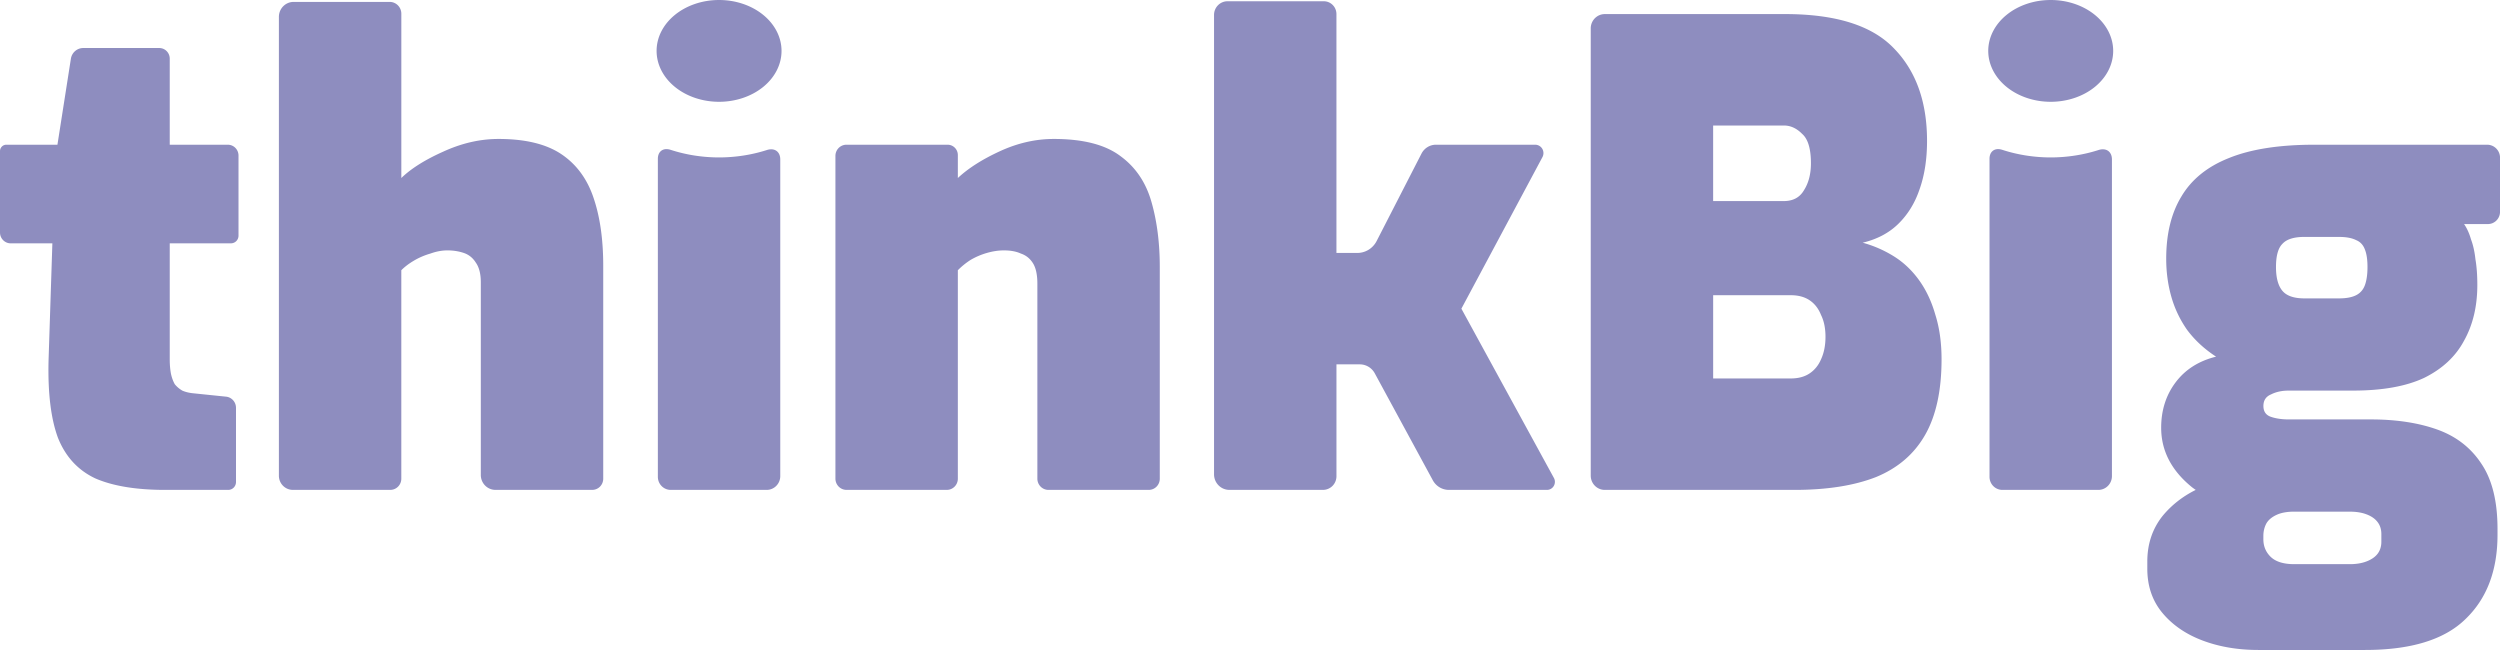 <?xml version="1.0" encoding="UTF-8" standalone="no"?>
<!-- Created with Inkscape (http://www.inkscape.org/) -->

<svg
   width="500"
   height="130"
   viewBox="0 0 132.292 34.396"
   version="1.1"
   id="svg5"
   inkscape:version="1.2 (dc2aedaf03, 2022-05-15)"
   sodipodi:docname="thinkbig-logo.svg"
   xmlns:inkscape="http://www.inkscape.org/namespaces/inkscape"
   xmlns:sodipodi="http://sodipodi.sourceforge.net/DTD/sodipodi-0.dtd"
   xmlns="http://www.w3.org/2000/svg"
   xmlns:svg="http://www.w3.org/2000/svg">
  <sodipodi:namedview
     id="namedview7"
     pagecolor="#ffffff"
     bordercolor="#666666"
     borderopacity="1.0"
     inkscape:showpageshadow="2"
     inkscape:pageopacity="0.0"
     inkscape:pagecheckerboard="true"
     inkscape:deskcolor="#d1d1d1"
     inkscape:document-units="px"
     showgrid="false"
     inkscape:zoom="2.8237469"
     inkscape:cx="245.59567"
     inkscape:cy="-64.276299"
     inkscape:window-width="2421"
     inkscape:window-height="1236"
     inkscape:window-x="655"
     inkscape:window-y="606"
     inkscape:window-maximized="0"
     inkscape:current-layer="layer1" />
  <defs
     id="defs2">
    <inkscape:path-effect
       effect="perspective-envelope"
       up_left_point="-1.0715736e-07,20.313"
       up_right_point="132.292,20.313"
       down_left_point="-1.0715736e-07,54.204"
       down_right_point="132.292,54.204"
       id="path-effect1832"
       is_visible="true"
       lpeversion="1"
       deform_type="perspective"
       horizontal_mirror="true"
       vertical_mirror="false"
       overflow_perspective="false" />
    <inkscape:path-effect
       effect="fillet_chamfer"
       id="path-effect1828"
       is_visible="true"
       lpeversion="1"
       nodesatellites_param="F,1,0,1,0,0,0,1 @ F,1,0,1,0,0,0,1 @ F,1,0,1,0,0,0,1 @ F,1,0,1,0,0,0,1 @ F,1,0,1,0,0,0,1 @ F,1,0,1,0,0,0,1 @ F,1,0,1,0,0,0,1 @ F,1,0,1,0,0,0,1 @ F,1,0,1,0,0,0,1 @ F,1,0,1,0,0,0,1 @ F,1,0,1,0,0,0,1 @ F,1,0,1,0,0,0,1 @ F,1,0,1,0,0,0,1 @ F,1,0,1,0,0,0,1 @ F,1,0,1,0,0,0,1 @ F,1,0,1,0,0,0,1 @ F,1,0,1,0,0,0,1 @ F,1,0,1,0,0,0,1 @ F,1,0,1,0,0,0,1 @ F,1,0,1,0,0,0,1 @ F,1,0,1,0,0,0,1 @ F,1,0,1,0,0,0,1 @ F,1,0,1,0,0,0,1 @ F,1,0,1,0,0,0,1 @ F,1,0,1,0,0,0,1 @ F,1,0,1,0,0,0,1 @ F,1,0,1,0,0,0,1 @ F,1,0,1,0,0,0,1 @ F,1,0,1,0,0,0,1 @ F,1,0,1,0,0,0,1 @ F,1,0,1,0,0,0,1 @ F,1,0,1,0,0,0,1 @ F,1,0,1,0,0,0,1 @ F,1,0,1,0,0.164,0,1 @ F,1,0,1,0,0.338,0,1 @ F,1,0,1,0,0,0,1 @ F,1,0,1,0,0,0,1 @ F,1,0,1,0,0,0,1 @ F,1,0,1,0,0,0,1 @ F,1,0,1,0,0,0,1 @ F,1,0,1,0,0,0,1 @ F,1,0,1,0,0,0,1 @ F,1,0,1,0,0,0,1 @ F,1,0,1,0,0,0,1 @ F,1,0,1,0,0,0,1 @ F,1,0,1,0,0,0,1 @ F,1,0,1,0,0,0,1 @ F,1,0,1,0,0,0,1 @ F,1,0,1,0,0,0,1 @ F,1,0,1,0,0,0,1 @ F,1,0,1,0,0,0,1 @ F,1,0,1,0,0,0,1 @ F,1,0,1,0,0,0,1 @ F,1,0,1,0,0,0,1 | F,1,0,1,0,0,0,1 @ F,1,0,1,0,0,0,1 @ F,1,0,1,0,0,0,1 @ F,1,0,1,0,0,0,1 @ F,1,0,1,0,0,0,1 @ F,1,0,1,0,0,0,1 @ F,1,0,1,0,0,0,1 @ F,1,0,1,0,0,0,1 @ F,1,0,1,0,0,0,1 @ F,1,0,1,0,0,0,1 @ F,1,0,1,0,0,0,1 @ F,1,0,1,0,0,0,1"
       unit="px"
       method="auto"
       mode="F"
       radius="10"
       chamfer_steps="1"
       flexible="true"
       use_knot_distance="true"
       apply_no_radius="true"
       apply_with_radius="true"
       only_selected="true"
       hide_knots="false" />
    <inkscape:path-effect
       effect="fillet_chamfer"
       id="path-effect1824"
       is_visible="true"
       lpeversion="1"
       nodesatellites_param="F,1,0,1,0,0.04,0,1 @ F,1,0,1,0,0.105,0,1 @ F,1,0,1,0,0.04,0,1 @ F,1,0,1,0,0.23,0,1 @ F,1,0,1,0,0,0,1"
       unit="px"
       method="auto"
       mode="F"
       radius="4"
       chamfer_steps="1"
       flexible="true"
       use_knot_distance="true"
       apply_no_radius="true"
       apply_with_radius="true"
       only_selected="true"
       hide_knots="false" />
    <inkscape:path-effect
       effect="fillet_chamfer"
       id="path-effect1820"
       is_visible="true"
       lpeversion="1"
       nodesatellites_param="F,1,0,1,0,0.03,0,1 @ F,1,0,1,0,0.073,0,1 @ F,1,0,1,0,0,0,1 @ F,1,0,1,0,0,0,1 @ F,1,0,1,0,0,0,1 @ F,1,0,1,0,0,0,1 @ F,1,0,1,0,0,0,1 @ F,1,0,1,0,0,0,1 @ F,1,0,1,0,0,0,1 @ F,1,0,1,0,0,0,1 @ F,1,0,1,0,0,0,1 @ F,1,0,1,0,0,0,1 @ F,1,0,1,0,0,0,1 @ F,1,0,1,0,0,0,1 @ F,1,0,1,0,0,0,1 | F,1,0,1,0,0,0,1 @ F,1,0,1,0,0,0,1 @ F,1,0,1,0,0,0,1 @ F,1,0,1,0,0,0,1 @ F,1,0,1,0,0,0,1 @ F,1,0,1,0,0,0,1 @ F,1,0,1,0,0,0,1 @ F,1,0,1,0,0,0,1 @ F,1,0,1,0,0,0,1 | F,1,0,1,0,0,0,1 @ F,1,0,1,0,0,0,1 @ F,1,0,1,0,0,0,1 @ F,1,0,1,0,0,0,1 @ F,1,0,1,0,0,0,1 @ F,1,0,1,0,0,0,1 @ F,1,0,1,0,0,0,1"
       unit="px"
       method="auto"
       mode="F"
       radius="6"
       chamfer_steps="1"
       flexible="true"
       use_knot_distance="true"
       apply_no_radius="true"
       apply_with_radius="true"
       only_selected="true"
       hide_knots="false" />
    <inkscape:path-effect
       effect="fillet_chamfer"
       id="path-effect1816"
       is_visible="true"
       lpeversion="1"
       nodesatellites_param="F,1,0,1,0,0.032,0,1 @ F,1,0,1,0,0.11,0,1 @ F,1,0,1,0,0.051,0,1 @ F,1,0,1,0,0,0,1 @ F,1,0,1,0,0.11,0,1 @ F,1,0,1,0,0.08,0,1 @ F,1,0,1,0,0.076,0,1 @ F,1,0,1,0,0,0,1 @ F,1,0,1,0,0.11,0,1 @ F,1,0,1,0,0.077,0,1 @ F,1,0,1,0,0.302,0,1 @ F,1,0,1,0,0,0,1 @ F,1,0,1,0,0.11,0,1"
       unit="px"
       method="auto"
       mode="F"
       radius="11"
       chamfer_steps="1"
       flexible="true"
       use_knot_distance="true"
       apply_no_radius="true"
       apply_with_radius="true"
       only_selected="true"
       hide_knots="false" />
    <inkscape:path-effect
       effect="fillet_chamfer"
       id="path-effect1812"
       is_visible="true"
       lpeversion="1"
       nodesatellites_param="F,1,0,1,0,0.033,0,1 @ F,1,0,1,0,0.09,0,1 @ F,1,0,1,0,0.311,0,1 @ F,1,0,1,0,0,0,1 @ F,1,0,1,0,0,0,1 @ F,1,0,1,0,0,0,1 @ F,1,0,1,0,0,0,1 @ F,1,0,1,0,0,0,1 @ F,1,0,1,0,0,0,1 @ F,1,0,1,0,0.09,0,1 @ F,1,0,1,0,0.055,0,1 @ F,1,0,1,0,0,0,1 @ F,1,0,1,0,0,0,1 @ F,1,0,1,0,0,0,1 @ F,1,0,1,0,0,0,1 @ F,1,0,1,0,0,0,1 @ F,1,0,1,0,0,0,1 @ F,1,0,1,0,0,0,1 @ F,1,0,1,0,0.09,0,1"
       unit="px"
       method="auto"
       mode="F"
       radius="9"
       chamfer_steps="1"
       flexible="true"
       use_knot_distance="true"
       apply_no_radius="true"
       apply_with_radius="true"
       only_selected="true"
       hide_knots="false" />
    <inkscape:path-effect
       effect="fillet_chamfer"
       id="path-effect1808"
       is_visible="true"
       lpeversion="1"
       nodesatellites_param="F,1,0,1,0,0.04,0,1 @ F,1,0,1,0,0.105,0,1 @ F,1,0,1,0,0.04,0,1 @ F,1,0,1,0,0.23,0,1 @ F,1,0,1,0,0,0,1"
       unit="px"
       method="auto"
       mode="F"
       radius="4"
       chamfer_steps="1"
       flexible="true"
       use_knot_distance="true"
       apply_no_radius="true"
       apply_with_radius="true"
       only_selected="true"
       hide_knots="false" />
    <inkscape:path-effect
       effect="fillet_chamfer"
       id="path-effect1804"
       is_visible="true"
       lpeversion="1"
       nodesatellites_param="F,1,0,1,0,0.029,0,1 @ F,1,0,1,0,0.12,0,1 @ F,1,0,1,0,0.067,0,1 @ F,1,0,1,0,0,0,1 @ F,1,0,1,0,0,0,1 @ F,1,0,1,0,0,0,1 @ F,1,0,1,0,0,0,1 @ F,1,0,1,0,0,0,1 @ F,1,0,1,0,0,0,1 @ F,1,0,1,0,0.09,0,1 @ F,1,0,1,0,0.072,0,1 @ F,1,0,1,0,0,0,1 @ F,1,0,1,0,0,0,1 @ F,1,0,1,0,0,0,1 @ F,1,0,1,0,0,0,1 @ F,1,0,1,0,0,0,1 @ F,1,0,1,0,0,0,1 @ F,1,0,1,0,0,0,1 @ F,1,0,1,0,0.09,0,1"
       unit="px"
       method="auto"
       mode="F"
       radius="9"
       chamfer_steps="1"
       flexible="true"
       use_knot_distance="true"
       apply_no_radius="true"
       apply_with_radius="true"
       only_selected="true"
       hide_knots="false" />
    <inkscape:path-effect
       effect="fillet_chamfer"
       id="path-effect1800"
       is_visible="true"
       lpeversion="1"
       nodesatellites_param="F,1,0,1,0,0,0,1 @ F,1,0,1,0,0,0,1 @ F,1,0,1,0,0,0,1 @ F,1,0,1,0,0,0,1 @ F,1,0,1,0,0,0,1 @ F,1,1,1,0,0.11,0,1 @ F,1,1,1,0,0.11,0,1 @ F,1,0,1,0,0,0,1 @ F,1,1,1,0,0.11,0,1 @ F,1,1,1,0,0.11,0,1 @ F,1,0,1,0,0,0,1 @ F,1,1,1,0,0.11,0,1 @ F,1,1,1,0,0.11,0,1 @ F,1,0,1,0,0,0,1 @ F,1,0,1,0,0,0,1 @ F,1,0,1,0,0,0,1 @ F,1,0,1,0,0,0,1 @ F,1,0,1,0,0,0,1 @ F,1,0,1,0,0,0,1 @ F,1,1,1,0,0.11,0,1 @ F,1,1,1,0,0.11,0,1"
       unit="px"
       method="auto"
       mode="F"
       radius="11"
       chamfer_steps="1"
       flexible="true"
       use_knot_distance="true"
       apply_no_radius="true"
       apply_with_radius="true"
       only_selected="true"
       hide_knots="false" />
    <inkscape:path-effect
       effect="perspective-envelope"
       up_left_point="-1.0715736e-07,20.313"
       up_right_point="132.292,10.01"
       down_left_point="-1.0715736e-07,54.204"
       down_right_point="132.292,54.204"
       id="path-effect1770"
       is_visible="true"
       lpeversion="1"
       deform_type="perspective"
       horizontal_mirror="false"
       vertical_mirror="false"
       overflow_perspective="false" />
    <inkscape:path-effect
       effect="fillet_chamfer"
       id="path-effect443"
       is_visible="true"
       lpeversion="1"
       nodesatellites_param="F,1,0,1,0,0,0,1 @ F,1,0,1,0,0,0,1 @ F,1,0,1,0,0,0,1 @ F,1,0,1,0,0,0,1 @ F,1,0,1,0,0,0,1 @ F,1,1,1,0,0.11,0,1 @ F,1,1,1,0,0.11,0,1 @ F,1,0,1,0,0,0,1 @ F,1,1,1,0,0.11,0,1 @ F,1,1,1,0,0.11,0,1 @ F,1,0,1,0,0,0,1 @ F,1,1,1,0,0.11,0,1 @ F,1,1,1,0,0.11,0,1 @ F,1,0,1,0,0,0,1 @ F,1,0,1,0,0,0,1 @ F,1,0,1,0,0,0,1 @ F,1,0,1,0,0,0,1 @ F,1,0,1,0,0,0,1 @ F,1,0,1,0,0,0,1 @ F,1,1,1,0,0.11,0,1 @ F,1,1,1,0,0.11,0,1"
       unit="px"
       method="auto"
       mode="F"
       radius="11"
       chamfer_steps="1"
       flexible="true"
       use_knot_distance="true"
       apply_no_radius="true"
       apply_with_radius="true"
       only_selected="true"
       hide_knots="false" />
    <inkscape:path-effect
       effect="fillet_chamfer"
       id="path-effect441"
       is_visible="true"
       lpeversion="1"
       nodesatellites_param="F,1,0,1,0,0.029,0,1 @ F,1,0,1,0,0.12,0,1 @ F,1,0,1,0,0.067,0,1 @ F,1,0,1,0,0,0,1 @ F,1,0,1,0,0,0,1 @ F,1,0,1,0,0,0,1 @ F,1,0,1,0,0,0,1 @ F,1,0,1,0,0,0,1 @ F,1,0,1,0,0,0,1 @ F,1,0,1,0,0.09,0,1 @ F,1,0,1,0,0.072,0,1 @ F,1,0,1,0,0,0,1 @ F,1,0,1,0,0,0,1 @ F,1,0,1,0,0,0,1 @ F,1,0,1,0,0,0,1 @ F,1,0,1,0,0,0,1 @ F,1,0,1,0,0,0,1 @ F,1,0,1,0,0,0,1 @ F,1,0,1,0,0.09,0,1"
       unit="px"
       method="auto"
       mode="F"
       radius="9"
       chamfer_steps="1"
       flexible="true"
       use_knot_distance="true"
       apply_no_radius="true"
       apply_with_radius="true"
       only_selected="true"
       hide_knots="false" />
    <inkscape:path-effect
       effect="fillet_chamfer"
       id="path-effect439"
       is_visible="true"
       lpeversion="1"
       nodesatellites_param="F,1,0,1,0,0.04,0,1 @ F,1,0,1,0,0.105,0,1 @ F,1,0,1,0,0.04,0,1 @ F,1,0,1,0,0.23,0,1 @ F,1,0,1,0,0,0,1"
       unit="px"
       method="auto"
       mode="F"
       radius="4"
       chamfer_steps="1"
       flexible="true"
       use_knot_distance="true"
       apply_no_radius="true"
       apply_with_radius="true"
       only_selected="true"
       hide_knots="false" />
    <inkscape:path-effect
       effect="fillet_chamfer"
       id="path-effect425"
       is_visible="true"
       lpeversion="1"
       nodesatellites_param="F,1,0,1,0,0.033,0,1 @ F,1,0,1,0,0.09,0,1 @ F,1,0,1,0,0.311,0,1 @ F,1,0,1,0,0,0,1 @ F,1,0,1,0,0,0,1 @ F,1,0,1,0,0,0,1 @ F,1,0,1,0,0,0,1 @ F,1,0,1,0,0,0,1 @ F,1,0,1,0,0,0,1 @ F,1,0,1,0,0.09,0,1 @ F,1,0,1,0,0.055,0,1 @ F,1,0,1,0,0,0,1 @ F,1,0,1,0,0,0,1 @ F,1,0,1,0,0,0,1 @ F,1,0,1,0,0,0,1 @ F,1,0,1,0,0,0,1 @ F,1,0,1,0,0,0,1 @ F,1,0,1,0,0,0,1 @ F,1,0,1,0,0.09,0,1"
       unit="px"
       method="auto"
       mode="F"
       radius="9"
       chamfer_steps="1"
       flexible="true"
       use_knot_distance="true"
       apply_no_radius="true"
       apply_with_radius="true"
       only_selected="true"
       hide_knots="false" />
    <inkscape:path-effect
       effect="fillet_chamfer"
       id="path-effect423"
       is_visible="true"
       lpeversion="1"
       nodesatellites_param="F,1,0,1,0,0.032,0,1 @ F,1,0,1,0,0.11,0,1 @ F,1,0,1,0,0.051,0,1 @ F,1,0,1,0,0,0,1 @ F,1,0,1,0,0.11,0,1 @ F,1,0,1,0,0.08,0,1 @ F,1,0,1,0,0.076,0,1 @ F,1,0,1,0,0,0,1 @ F,1,0,1,0,0.11,0,1 @ F,1,0,1,0,0.077,0,1 @ F,1,0,1,0,0.302,0,1 @ F,1,0,1,0,0,0,1 @ F,1,0,1,0,0.11,0,1"
       unit="px"
       method="auto"
       mode="F"
       radius="11"
       chamfer_steps="1"
       flexible="true"
       use_knot_distance="true"
       apply_no_radius="true"
       apply_with_radius="true"
       only_selected="true"
       hide_knots="false" />
    <inkscape:path-effect
       effect="fillet_chamfer"
       id="path-effect421"
       is_visible="true"
       lpeversion="1"
       nodesatellites_param="F,1,0,1,0,0.03,0,1 @ F,1,0,1,0,0.073,0,1 @ F,1,0,1,0,0,0,1 @ F,1,0,1,0,0,0,1 @ F,1,0,1,0,0,0,1 @ F,1,0,1,0,0,0,1 @ F,1,0,1,0,0,0,1 @ F,1,0,1,0,0,0,1 @ F,1,0,1,0,0,0,1 @ F,1,0,1,0,0,0,1 @ F,1,0,1,0,0,0,1 @ F,1,0,1,0,0,0,1 @ F,1,0,1,0,0,0,1 @ F,1,0,1,0,0,0,1 @ F,1,0,1,0,0,0,1 | F,1,0,1,0,0,0,1 @ F,1,0,1,0,0,0,1 @ F,1,0,1,0,0,0,1 @ F,1,0,1,0,0,0,1 @ F,1,0,1,0,0,0,1 @ F,1,0,1,0,0,0,1 @ F,1,0,1,0,0,0,1 @ F,1,0,1,0,0,0,1 @ F,1,0,1,0,0,0,1 | F,1,0,1,0,0,0,1 @ F,1,0,1,0,0,0,1 @ F,1,0,1,0,0,0,1 @ F,1,0,1,0,0,0,1 @ F,1,0,1,0,0,0,1 @ F,1,0,1,0,0,0,1 @ F,1,0,1,0,0,0,1"
       unit="px"
       method="auto"
       mode="F"
       radius="6"
       chamfer_steps="1"
       flexible="true"
       use_knot_distance="true"
       apply_no_radius="true"
       apply_with_radius="true"
       only_selected="true"
       hide_knots="false" />
    <inkscape:path-effect
       effect="fillet_chamfer"
       id="path-effect419"
       is_visible="true"
       lpeversion="1"
       nodesatellites_param="F,1,0,1,0,0.04,0,1 @ F,1,0,1,0,0.105,0,1 @ F,1,0,1,0,0.04,0,1 @ F,1,0,1,0,0.23,0,1 @ F,1,0,1,0,0,0,1"
       unit="px"
       method="auto"
       mode="F"
       radius="4"
       chamfer_steps="1"
       flexible="true"
       use_knot_distance="true"
       apply_no_radius="true"
       apply_with_radius="true"
       only_selected="true"
       hide_knots="false" />
    <inkscape:path-effect
       effect="fillet_chamfer"
       id="path-effect417"
       is_visible="true"
       lpeversion="1"
       nodesatellites_param="F,1,0,1,0,0,0,1 @ F,1,0,1,0,0,0,1 @ F,1,0,1,0,0,0,1 @ F,1,0,1,0,0,0,1 @ F,1,0,1,0,0,0,1 @ F,1,0,1,0,0,0,1 @ F,1,0,1,0,0,0,1 @ F,1,0,1,0,0,0,1 @ F,1,0,1,0,0,0,1 @ F,1,0,1,0,0,0,1 @ F,1,0,1,0,0,0,1 @ F,1,0,1,0,0,0,1 @ F,1,0,1,0,0,0,1 @ F,1,0,1,0,0,0,1 @ F,1,0,1,0,0,0,1 @ F,1,0,1,0,0,0,1 @ F,1,0,1,0,0,0,1 @ F,1,0,1,0,0,0,1 @ F,1,0,1,0,0,0,1 @ F,1,0,1,0,0,0,1 @ F,1,0,1,0,0,0,1 @ F,1,0,1,0,0,0,1 @ F,1,0,1,0,0,0,1 @ F,1,0,1,0,0,0,1 @ F,1,0,1,0,0,0,1 @ F,1,0,1,0,0,0,1 @ F,1,0,1,0,0,0,1 @ F,1,0,1,0,0,0,1 @ F,1,0,1,0,0,0,1 @ F,1,0,1,0,0,0,1 @ F,1,0,1,0,0,0,1 @ F,1,0,1,0,0,0,1 @ F,1,0,1,0,0,0,1 @ F,1,0,1,0,0.164,0,1 @ F,1,0,1,0,0.338,0,1 @ F,1,0,1,0,0,0,1 @ F,1,0,1,0,0,0,1 @ F,1,0,1,0,0,0,1 @ F,1,0,1,0,0,0,1 @ F,1,0,1,0,0,0,1 @ F,1,0,1,0,0,0,1 @ F,1,0,1,0,0,0,1 @ F,1,0,1,0,0,0,1 @ F,1,0,1,0,0,0,1 @ F,1,0,1,0,0,0,1 @ F,1,0,1,0,0,0,1 @ F,1,0,1,0,0,0,1 @ F,1,0,1,0,0,0,1 @ F,1,0,1,0,0,0,1 @ F,1,0,1,0,0,0,1 @ F,1,0,1,0,0,0,1 @ F,1,0,1,0,0,0,1 @ F,1,0,1,0,0,0,1 @ F,1,0,1,0,0,0,1 | F,1,0,1,0,0,0,1 @ F,1,0,1,0,0,0,1 @ F,1,0,1,0,0,0,1 @ F,1,0,1,0,0,0,1 @ F,1,0,1,0,0,0,1 @ F,1,0,1,0,0,0,1 @ F,1,0,1,0,0,0,1 @ F,1,0,1,0,0,0,1 @ F,1,0,1,0,0,0,1 @ F,1,0,1,0,0,0,1 @ F,1,0,1,0,0,0,1 @ F,1,0,1,0,0,0,1"
       unit="px"
       method="auto"
       mode="F"
       radius="10"
       chamfer_steps="1"
       flexible="true"
       use_knot_distance="true"
       apply_no_radius="true"
       apply_with_radius="true"
       only_selected="true"
       hide_knots="false" />
  </defs>
  <g
     inkscape:label="Layer 1"
     inkscape:groupmode="layer"
     id="layer1">
    <path
       id="path1772"
       style="font-weight:900;font-size:33.39px;line-height:1.25;font-family:Exo;-inkscape-font-specification:'Exo Heavy';fill:#8e8dbf;fill-opacity:1;stroke:none;stroke-width:0.267;stroke-linecap:round;stroke-linejoin:round;stroke-dasharray:none;stroke-opacity:1;paint-order:stroke fill markers"
       d="M 38.05,0 A 3.306,2.693 0 0 0 34.745,2.694 3.306,2.693 0 0 0 38.05,5.387 3.306,2.693 0 0 0 41.356,2.694 3.306,2.693 0 0 0 38.05,0 Z m 70.468,0 a 3.306,2.693 0 0 0 -3.306,2.694 3.306,2.693 0 0 0 3.306,2.693 3.306,2.693 0 0 0 3.305,-2.693 A 3.306,2.693 0 0 0 108.518,0 Z M 64.955,0.067 A 0.713,0.723 0 0 0 64.243,0.79 V 25.101 a 0.811,0.823 0 0 0 0.811,0.822 h 4.954 a 0.713,0.723 0 0 0 0.713,-0.723 v -5.919 h 1.236 a 0.904,0.918 0 0 1 0.792,0.475 L 75.819,25.413 a 0.973,0.987 0 0 0 0.852,0.511 h 5.19 a 0.42,0.426 0 0 0 0.367,-0.632 L 77.332,16.334 81.622,8.313 A 0.437,0.444 0 0 0 81.238,7.658 h -5.254 a 0.861,0.874 0 0 0 -0.763,0.47 l -2.374,4.627 a 1.153,1.171 0 0 1 -1.023,0.63 H 70.72 V 0.745 A 0.668,0.678 0 0 0 70.053,0.067 Z M 15.538,0.101 A 0.779,0.791 0 0 0 14.758,0.892 V 25.174 a 0.739,0.75 0 0 0 0.739,0.749 h 5.156 a 0.583,0.592 0 0 0 0.583,-0.592 V 14.3 c 0.178,-0.181 0.401,-0.35 0.668,-0.508 0.267,-0.158 0.557,-0.283 0.868,-0.373 0.312,-0.113 0.612,-0.169 0.901,-0.169 0.312,0 0.601,0.045 0.868,0.135 0.267,0.09 0.479,0.26 0.635,0.508 0.178,0.249 0.267,0.599 0.267,1.051 v 10.192 a 0.776,0.787 0 0 0 0.776,0.787 h 5.119 a 0.583,0.592 0 0 0 0.583,-0.592 V 14.063 c 0,-1.378 -0.167,-2.564 -0.501,-3.559 -0.334,-1.017 -0.902,-1.796 -1.703,-2.338 -0.801,-0.542 -1.914,-0.813 -3.339,-0.813 -0.979,0 -1.959,0.226 -2.938,0.678 -0.957,0.429 -1.692,0.892 -2.203,1.389 V 0.725 A 0.615,0.625 0 0 0 20.621,0.101 Z M 84.923,0.745 A 0.746,0.757 0 0 0 84.177,1.503 V 25.17 a 0.743,0.754 0 0 0 0.743,0.754 h 10.042 c 1.714,0 3.15,-0.226 4.307,-0.678 1.158,-0.474 2.026,-1.22 2.604,-2.236 0.579,-1.017 0.868,-2.35 0.868,-3.999 0,-0.881 -0.111,-1.672 -0.334,-2.372 -0.2,-0.7 -0.49,-1.31 -0.868,-1.83 -0.378,-0.52 -0.824,-0.938 -1.336,-1.254 -0.512,-0.316 -1.057,-0.554 -1.636,-0.712 0.757,-0.181 1.38,-0.508 1.87,-0.982 0.512,-0.497 0.89,-1.107 1.135,-1.83 0.267,-0.746 0.401,-1.604 0.401,-2.576 0,-2.078 -0.59,-3.716 -1.77,-4.914 C 99.046,1.344 97.132,0.745 94.461,0.745 Z M 4.405,2.541 A 0.663,0.673 0 0 0 3.751,3.108 L 3.039,7.658 H 0.334 A 0.334,0.339 0 0 0 4.3571844e-6,7.997 V 12.303 A 0.566,0.574 0 0 0 0.566,12.877 H 2.771 l -0.201,6.168 c -0.045,1.74 0.123,3.118 0.501,4.134 0.401,0.994 1.057,1.705 1.97,2.135 0.935,0.407 2.17,0.61 3.706,0.61 H 12.077 A 0.411,0.418 0 0 0 12.488,25.506 V 21.58 A 0.585,0.594 0 0 0 11.962,20.99 L 10.184,20.807 C 9.984,20.784 9.806,20.739 9.65,20.671 9.494,20.581 9.36,20.468 9.249,20.332 9.16,20.174 9.094,19.993 9.049,19.79 9.005,19.564 8.982,19.304 8.982,19.01 v -6.134 h 3.239 a 0.4,0.406 0 0 0 0.4,-0.406 V 8.232 A 0.566,0.574 0 0 0 12.056,7.658 H 8.982 V 3.104 A 0.555,0.563 0 0 0 8.427,2.541 Z M 90.654,6.641 h 3.739 c 0.356,0 0.679,0.147 0.968,0.441 0.312,0.271 0.468,0.791 0.468,1.559 0,0.565 -0.123,1.039 -0.367,1.423 -0.223,0.384 -0.579,0.576 -1.069,0.576 H 90.654 Z M 55.761,7.353 c -0.957,0 -1.903,0.215 -2.838,0.644 -0.935,0.429 -1.681,0.903 -2.237,1.423 V 8.207 A 0.541,0.549 0 0 0 50.145,7.658 h -5.354 a 0.583,0.592 0 0 0 -0.583,0.592 V 25.328 a 0.587,0.596 0 0 0 0.587,0.595 h 5.308 a 0.583,0.592 0 0 0 0.583,-0.592 V 14.3 c 0.2,-0.203 0.423,-0.384 0.668,-0.542 0.267,-0.158 0.557,-0.283 0.868,-0.373 0.312,-0.09 0.612,-0.135 0.902,-0.135 0.356,0 0.656,0.056 0.901,0.169 0.267,0.09 0.479,0.26 0.635,0.508 0.156,0.249 0.234,0.61 0.234,1.085 v 10.316 a 0.587,0.596 0 0 0 0.588,0.596 h 5.307 a 0.583,0.592 0 0 0 0.583,-0.592 V 14.131 c 0,-1.265 -0.145,-2.406 -0.434,-3.423 C 60.647,9.669 60.102,8.856 59.301,8.268 58.499,7.658 57.32,7.353 55.761,7.353 Z m 66.714,0.305 c -1.87,0 -3.384,0.237 -4.541,0.711 -1.135,0.452 -1.97,1.13 -2.504,2.033 -0.534,0.881 -0.801,1.977 -0.801,3.287 0,0.7 0.089,1.367 0.267,1.999 0.178,0.633 0.457,1.22 0.835,1.762 0.401,0.542 0.913,1.017 1.536,1.423 -0.913,0.226 -1.625,0.677 -2.137,1.355 -0.512,0.678 -0.768,1.48 -0.768,2.406 0,1.22 0.545,2.27 1.636,3.152 0.062,0.048 0.126,0.093 0.192,0.138 -0.7,0.348 -1.287,0.81 -1.761,1.387 -0.534,0.678 -0.801,1.479 -0.801,2.406 v 0.373 c 0,0.904 0.256,1.672 0.768,2.305 0.534,0.655 1.246,1.152 2.137,1.491 0.89,0.339 1.881,0.508 2.972,0.508 h 5.643 c 2.426,0 4.196,-0.542 5.309,-1.627 1.135,-1.084 1.703,-2.575 1.703,-4.473 v -0.305 c 0,-1.446 -0.279,-2.587 -0.835,-3.423 -0.556,-0.858 -1.336,-1.468 -2.337,-1.83 -1.002,-0.361 -2.181,-0.542 -3.539,-0.542 h -4.341 c -0.356,0 -0.668,-0.045 -0.935,-0.136 -0.267,-0.09 -0.401,-0.282 -0.401,-0.576 0,-0.294 0.133,-0.497 0.401,-0.61 0.267,-0.136 0.579,-0.203 0.935,-0.203 h 3.406 c 1.558,0 2.816,-0.226 3.773,-0.678 0.957,-0.474 1.659,-1.13 2.104,-1.966 0.467,-0.836 0.701,-1.818 0.701,-2.948 0,-0.52 -0.034,-0.972 -0.1,-1.356 -0.044,-0.407 -0.122,-0.757 -0.234,-1.051 -0.089,-0.316 -0.212,-0.587 -0.367,-0.813 h 1.26 a 0.643,0.653 0 0 0 0.643,-0.653 V 8.347 a 0.68,0.69 0 0 0 -0.68,-0.689 z m -16.725,0.232 c -0.276,-0.006 -0.471,0.184 -0.471,0.512 V 25.233 a 0.681,0.691 0 0 0 0.681,0.691 h 5.078 A 0.719,0.73 0 0 0 111.757,25.193 V 8.438 c 0,-0.422 -0.31,-0.627 -0.707,-0.5 -0.804,0.258 -1.663,0.392 -2.532,0.393 -0.881,-5.958e-4 -1.752,-0.138 -2.565,-0.403 -0.071,-0.023 -0.139,-0.035 -0.203,-0.037 z m -70.467,5.247e-4 c -0.276,-0.006 -0.471,0.184 -0.471,0.511 V 25.233 a 0.681,0.691 0 0 0 0.681,0.691 h 5.077 A 0.719,0.73 0 0 0 41.289,25.193 V 8.438 c 0,-0.422 -0.31,-0.627 -0.706,-0.5 -0.804,0.258 -1.663,0.392 -2.533,0.393 -0.881,-5.958e-4 -1.751,-0.138 -2.565,-0.403 -0.071,-0.023 -0.139,-0.035 -0.203,-0.036 z m 86.658,4.647 h 1.836 c 0.378,0 0.679,0.056 0.902,0.169 0.223,0.09 0.379,0.26 0.468,0.508 0.089,0.226 0.133,0.531 0.133,0.915 0,0.384 -0.044,0.7 -0.133,0.949 -0.089,0.249 -0.245,0.429 -0.468,0.542 -0.223,0.113 -0.523,0.169 -0.902,0.169 h -1.836 c -0.556,0 -0.946,-0.136 -1.169,-0.407 -0.223,-0.271 -0.334,-0.689 -0.334,-1.253 0,-0.587 0.111,-0.994 0.334,-1.22 0.223,-0.249 0.612,-0.373 1.169,-0.373 z m -31.286,3.084 h 4.107 c 0.401,0 0.735,0.09 1.002,0.271 0.267,0.181 0.467,0.44 0.601,0.779 0.156,0.316 0.234,0.7 0.234,1.152 0,0.452 -0.078,0.847 -0.234,1.186 -0.134,0.316 -0.334,0.565 -0.601,0.746 -0.267,0.181 -0.601,0.271 -1.002,0.271 h -4.107 z m 30.752,11.454 h 2.938 c 0.334,0 0.623,0.045 0.868,0.136 0.245,0.09 0.434,0.214 0.567,0.372 0.156,0.181 0.234,0.407 0.234,0.678 v 0.406 c 0,0.384 -0.156,0.678 -0.468,0.881 -0.312,0.203 -0.712,0.305 -1.202,0.305 h -2.938 c -0.579,0 -1.002,-0.136 -1.269,-0.407 -0.245,-0.249 -0.367,-0.553 -0.367,-0.915 v -0.169 c 0,-0.249 0.056,-0.475 0.167,-0.678 0.111,-0.181 0.289,-0.328 0.534,-0.441 0.245,-0.113 0.556,-0.169 0.935,-0.169 z" />
  </g>
</svg>
